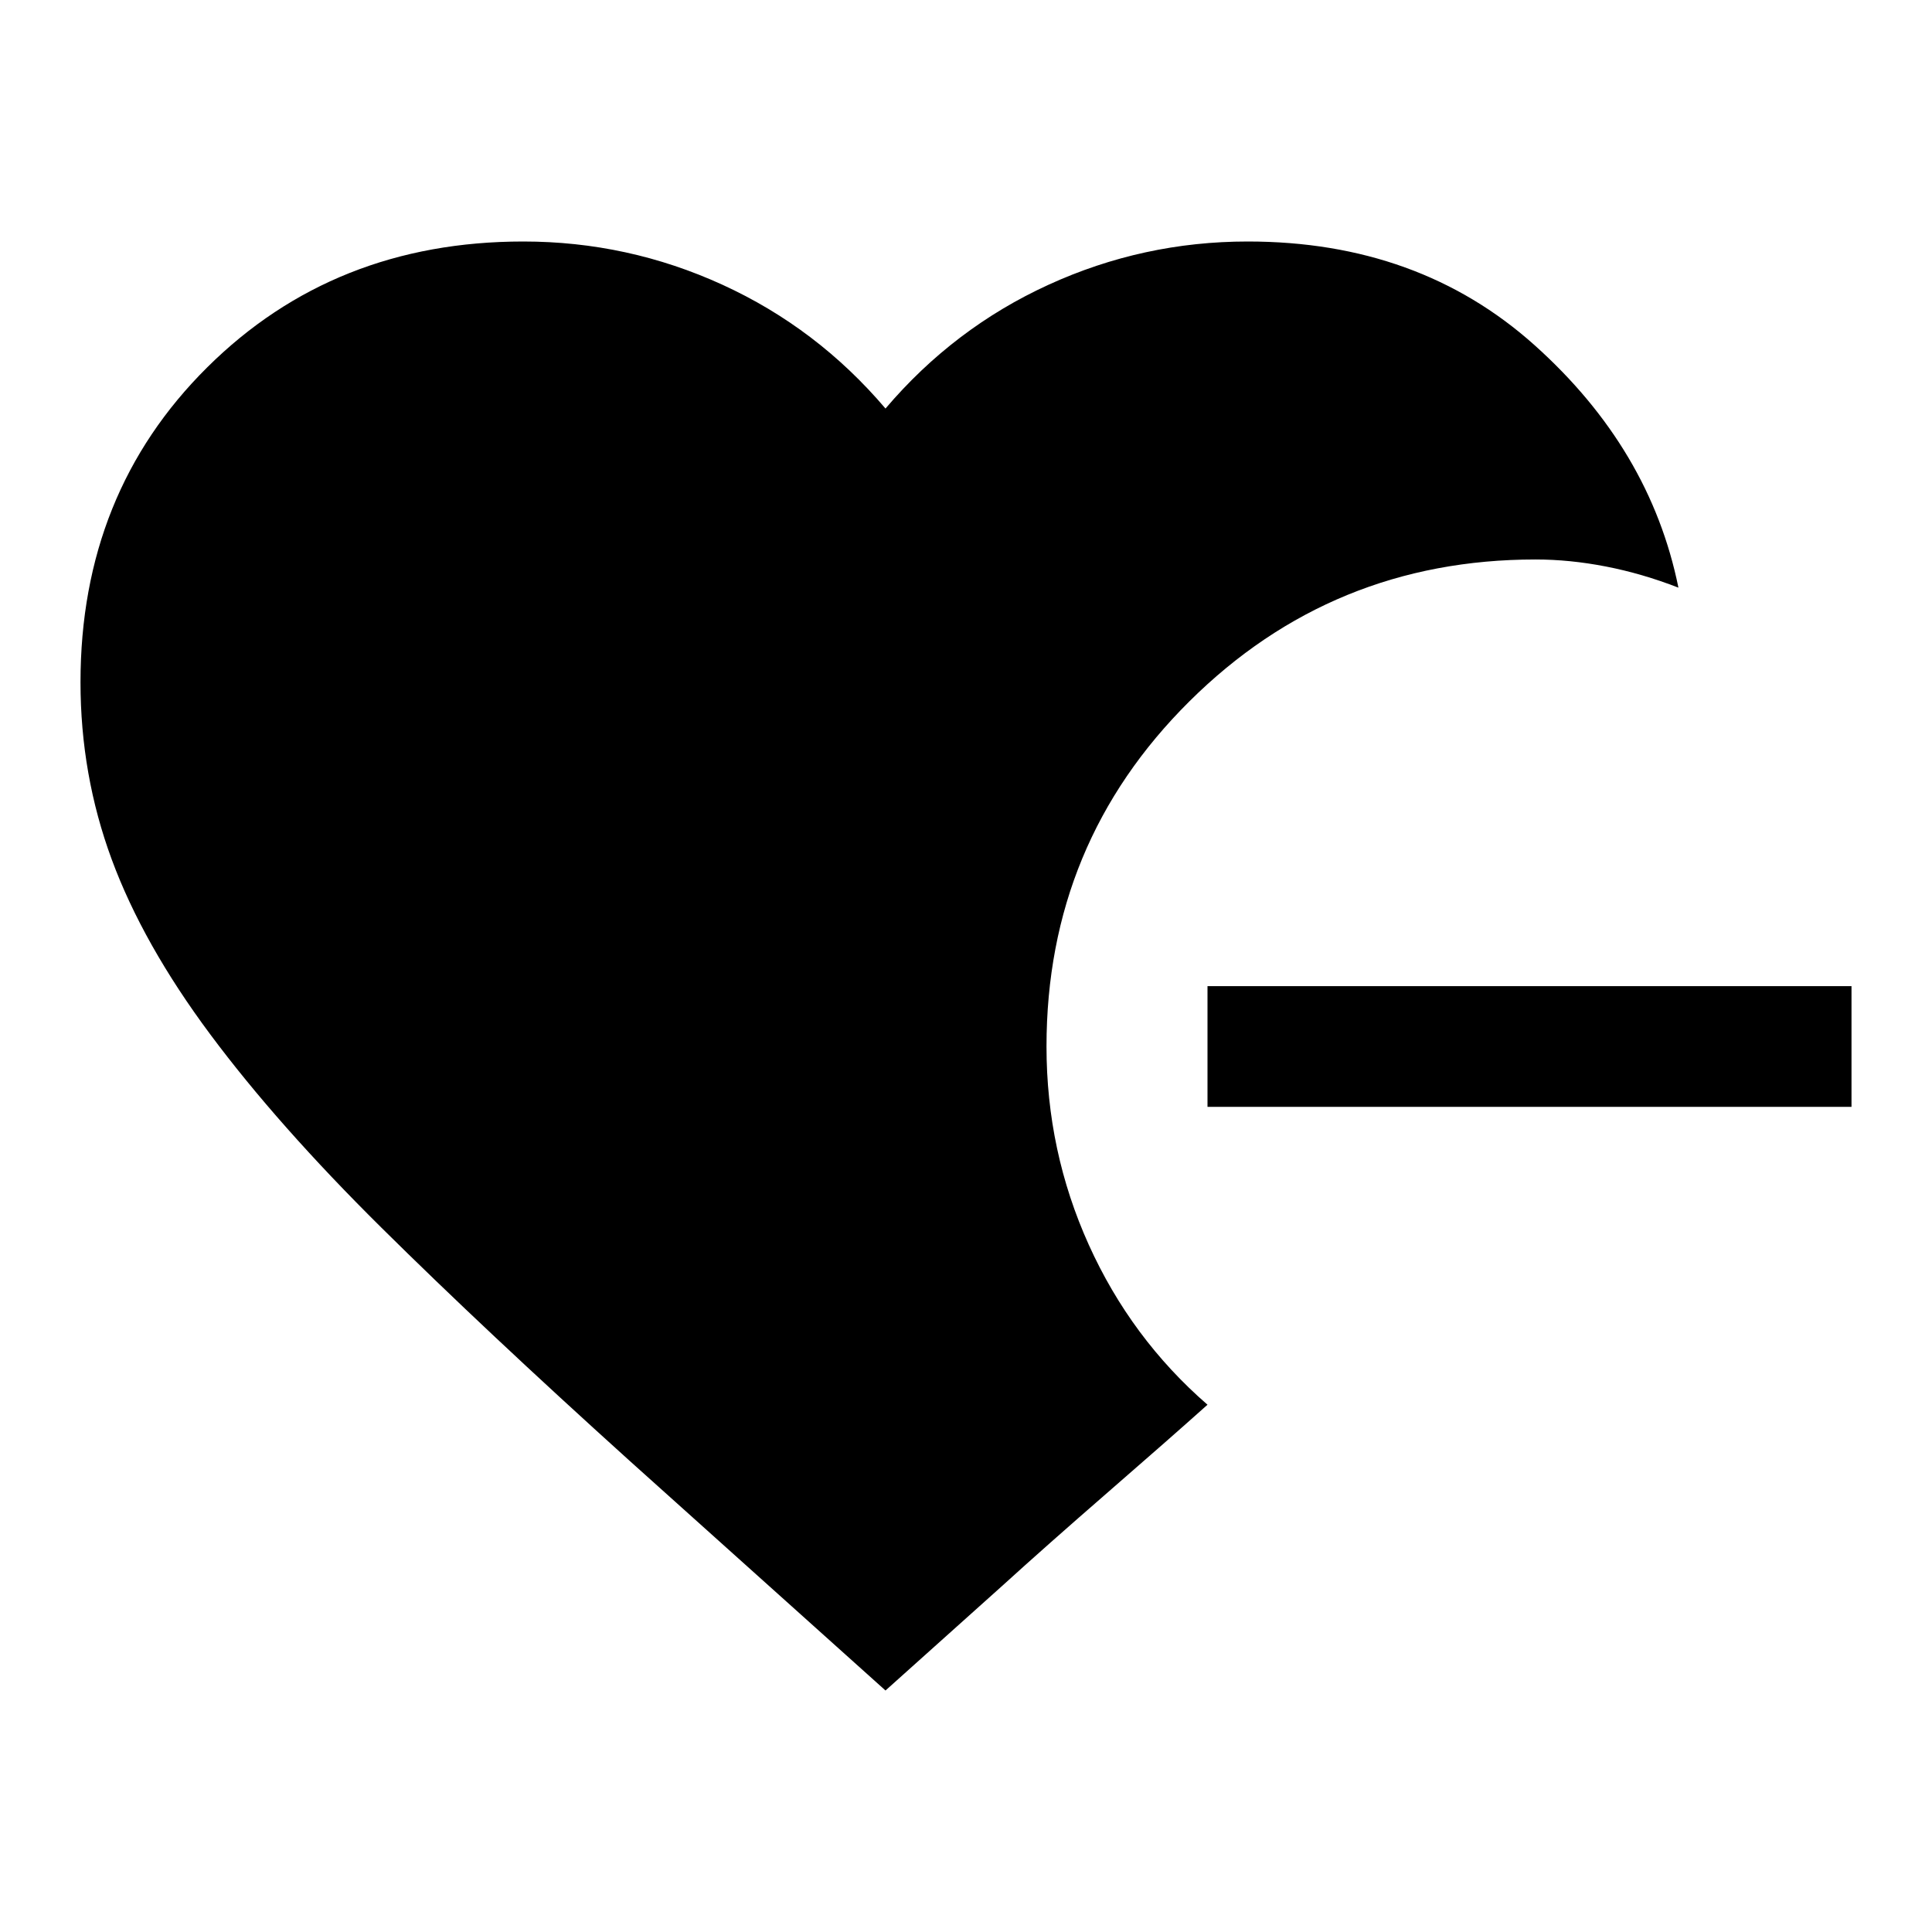 <svg xmlns="http://www.w3.org/2000/svg" height="48" width="48"><path d="M30 27.5v-3h16v3ZM22 42l-6.35-5.7q-3.6-3.25-6.175-5.8-2.575-2.55-4.25-4.8-1.675-2.25-2.45-4.35Q2 19.25 2 16.95q0-4.7 3.15-7.825T13 6q2.6 0 4.95 1.075T22 10.15q1.7-2 4.05-3.075Q28.4 6 31 6q4.25 0 7.125 2.575T41.7 14.6q-.9-.35-1.8-.525-.9-.175-1.75-.175-5.05 0-8.6 3.525T26 26q0 2.6 1.05 4.925Q28.1 33.25 30 34.9q-.95.85-2.475 2.175Q26 38.4 24.9 39.4Z"/></svg>